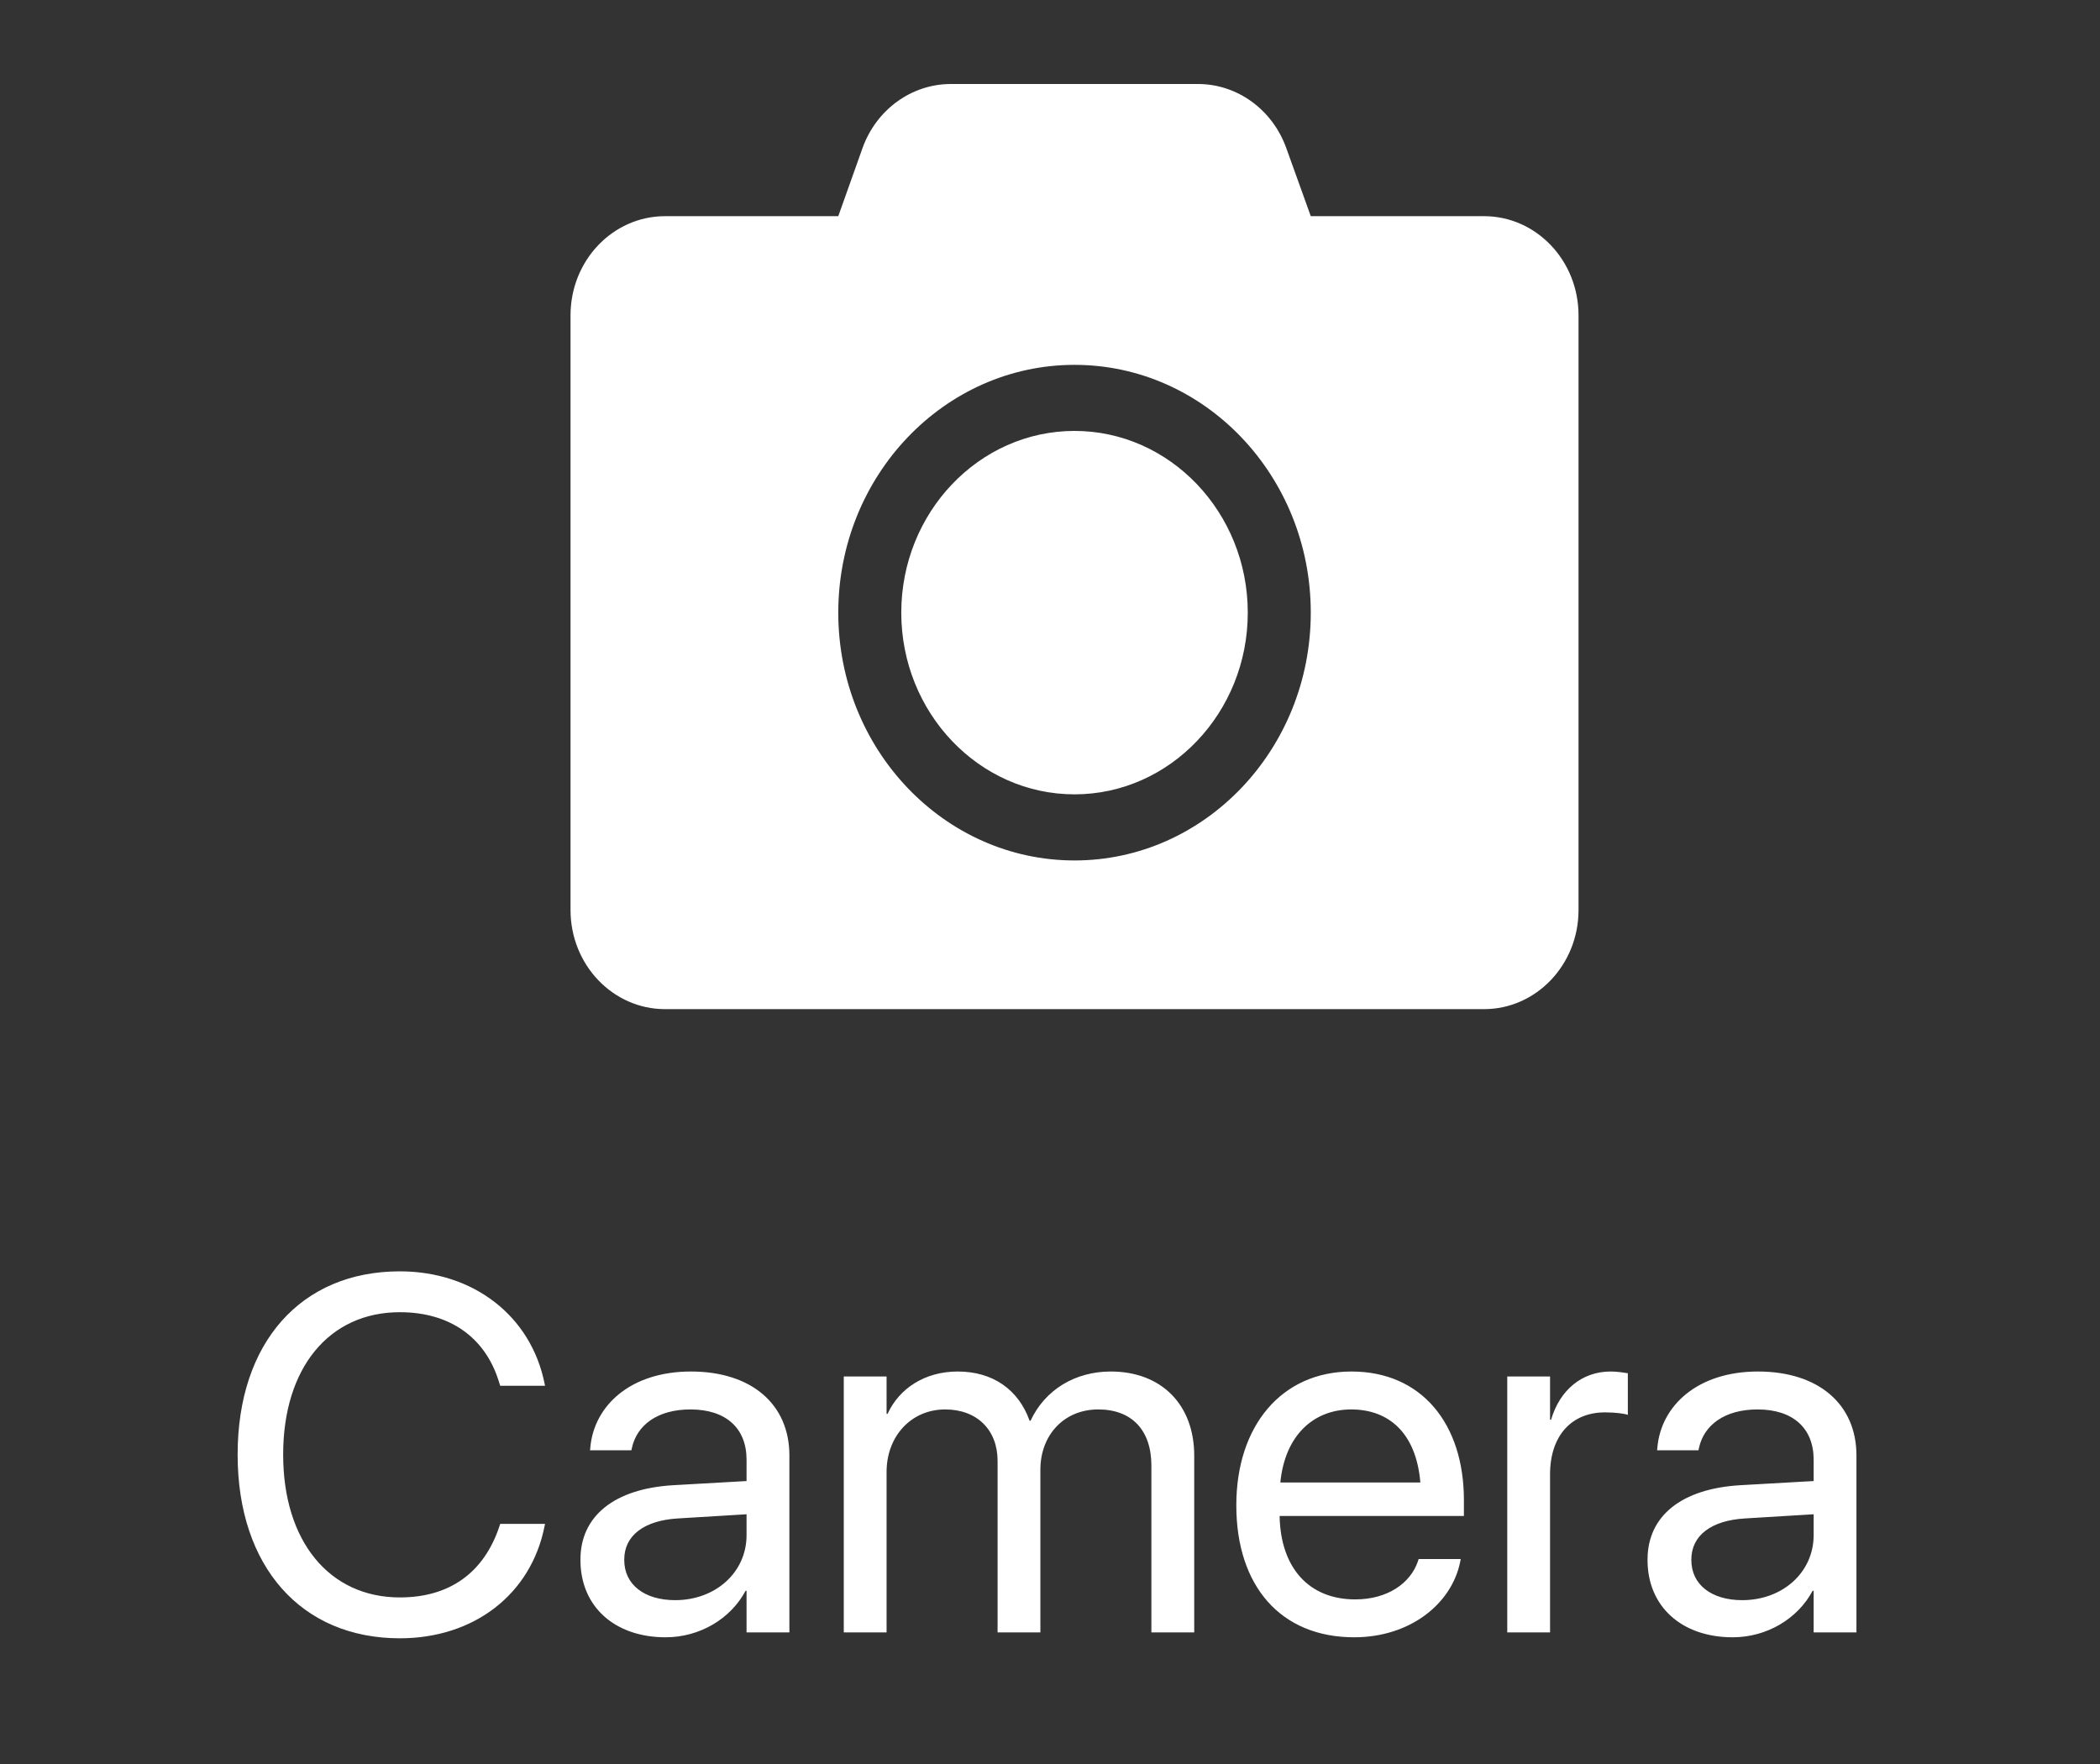 <svg width="50" height="42" viewBox="0 0 50 42" fill="none" xmlns="http://www.w3.org/2000/svg">
<rect x="0" y="0" width="50" height="42" fill="#333333" stroke="none"/>
<path d="M9.52 39.007C11.289 39.007 12.643 37.958 12.965 36.341L12.977 36.282H11.91L11.893 36.335C11.523 37.448 10.703 38.034 9.52 38.034C7.838 38.034 6.742 36.692 6.742 34.636V34.63C6.742 32.573 7.832 31.243 9.52 31.243C10.709 31.243 11.541 31.841 11.869 32.866L11.91 32.995H12.977L12.965 32.937C12.643 31.337 11.277 30.27 9.52 30.27C7.164 30.27 5.658 31.97 5.658 34.63V34.636C5.658 37.296 7.17 39.007 9.52 39.007ZM15.848 38.983C16.662 38.983 17.395 38.544 17.752 37.876H17.775V38.866H18.795V34.653C18.795 33.435 17.893 32.655 16.451 32.655C15.016 32.655 14.143 33.464 14.055 34.466L14.049 34.53H15.033L15.045 34.477C15.162 33.933 15.654 33.558 16.439 33.558C17.289 33.558 17.775 34.009 17.775 34.753V35.263L16.029 35.362C14.629 35.444 13.82 36.095 13.82 37.132V37.144C13.82 38.251 14.635 38.983 15.848 38.983ZM14.863 37.144V37.132C14.863 36.563 15.332 36.2 16.146 36.153L17.775 36.054V36.552C17.775 37.437 17.037 38.099 16.076 38.099C15.344 38.099 14.863 37.73 14.863 37.144ZM20.09 38.866H21.109V35.046C21.109 34.196 21.695 33.558 22.504 33.558C23.26 33.558 23.752 34.044 23.752 34.782V38.866H24.771V34.993C24.771 34.161 25.34 33.558 26.148 33.558C26.951 33.558 27.414 34.056 27.414 34.894V38.866H28.434V34.659C28.434 33.446 27.654 32.655 26.447 32.655C25.592 32.655 24.877 33.095 24.537 33.827H24.514C24.25 33.083 23.635 32.655 22.803 32.655C22.018 32.655 21.408 33.06 21.133 33.663H21.109V32.773H20.09V38.866ZM32.242 38.983C33.572 38.983 34.568 38.187 34.768 37.179L34.779 37.12H33.777L33.76 37.173C33.584 37.694 33.039 38.081 32.266 38.081C31.182 38.081 30.49 37.349 30.467 36.095H34.855V35.72C34.855 33.892 33.842 32.655 32.178 32.655C30.514 32.655 29.436 33.95 29.436 35.837V35.843C29.436 37.759 30.49 38.983 32.242 38.983ZM32.172 33.558C33.062 33.558 33.719 34.114 33.818 35.298H30.484C30.596 34.161 31.287 33.558 32.172 33.558ZM35.887 38.866H36.906V35.105C36.906 34.179 37.422 33.628 38.213 33.628C38.459 33.628 38.676 33.657 38.758 33.687V32.696C38.676 32.685 38.523 32.655 38.348 32.655C37.662 32.655 37.135 33.101 36.93 33.804H36.906V32.773H35.887V38.866ZM41.254 38.983C42.068 38.983 42.801 38.544 43.158 37.876H43.182V38.866H44.201V34.653C44.201 33.435 43.299 32.655 41.857 32.655C40.422 32.655 39.549 33.464 39.461 34.466L39.455 34.53H40.44L40.451 34.477C40.568 33.933 41.06 33.558 41.846 33.558C42.695 33.558 43.182 34.009 43.182 34.753V35.263L41.435 35.362C40.035 35.444 39.227 36.095 39.227 37.132V37.144C39.227 38.251 40.041 38.983 41.254 38.983ZM40.27 37.144V37.132C40.27 36.563 40.738 36.2 41.553 36.153L43.182 36.054V36.552C43.182 37.437 42.443 38.099 41.482 38.099C40.75 38.099 40.27 37.73 40.27 37.144Z" fill="white"/>
<path d="M37.584 7.507V21.667C37.584 22.97 36.576 24.027 35.334 24.027H15.834C14.591 24.027 13.584 22.97 13.584 21.667V7.507C13.584 6.204 14.591 5.147 15.834 5.147H19.959L20.535 3.529C20.863 2.61 21.702 2 22.64 2H28.523C29.46 2 30.299 2.61 30.627 3.529L31.209 5.147H35.334C36.576 5.147 37.584 6.204 37.584 7.507ZM31.209 14.587C31.209 11.332 28.687 8.687 25.584 8.687C22.48 8.687 19.959 11.332 19.959 14.587C19.959 17.842 22.48 20.487 25.584 20.487C28.687 20.487 31.209 17.842 31.209 14.587ZM29.709 14.587C29.709 16.971 27.857 18.913 25.584 18.913C23.31 18.913 21.459 16.971 21.459 14.587C21.459 12.202 23.31 10.26 25.584 10.26C27.857 10.26 29.709 12.202 29.709 14.587Z" fill="white"/>
</svg>
